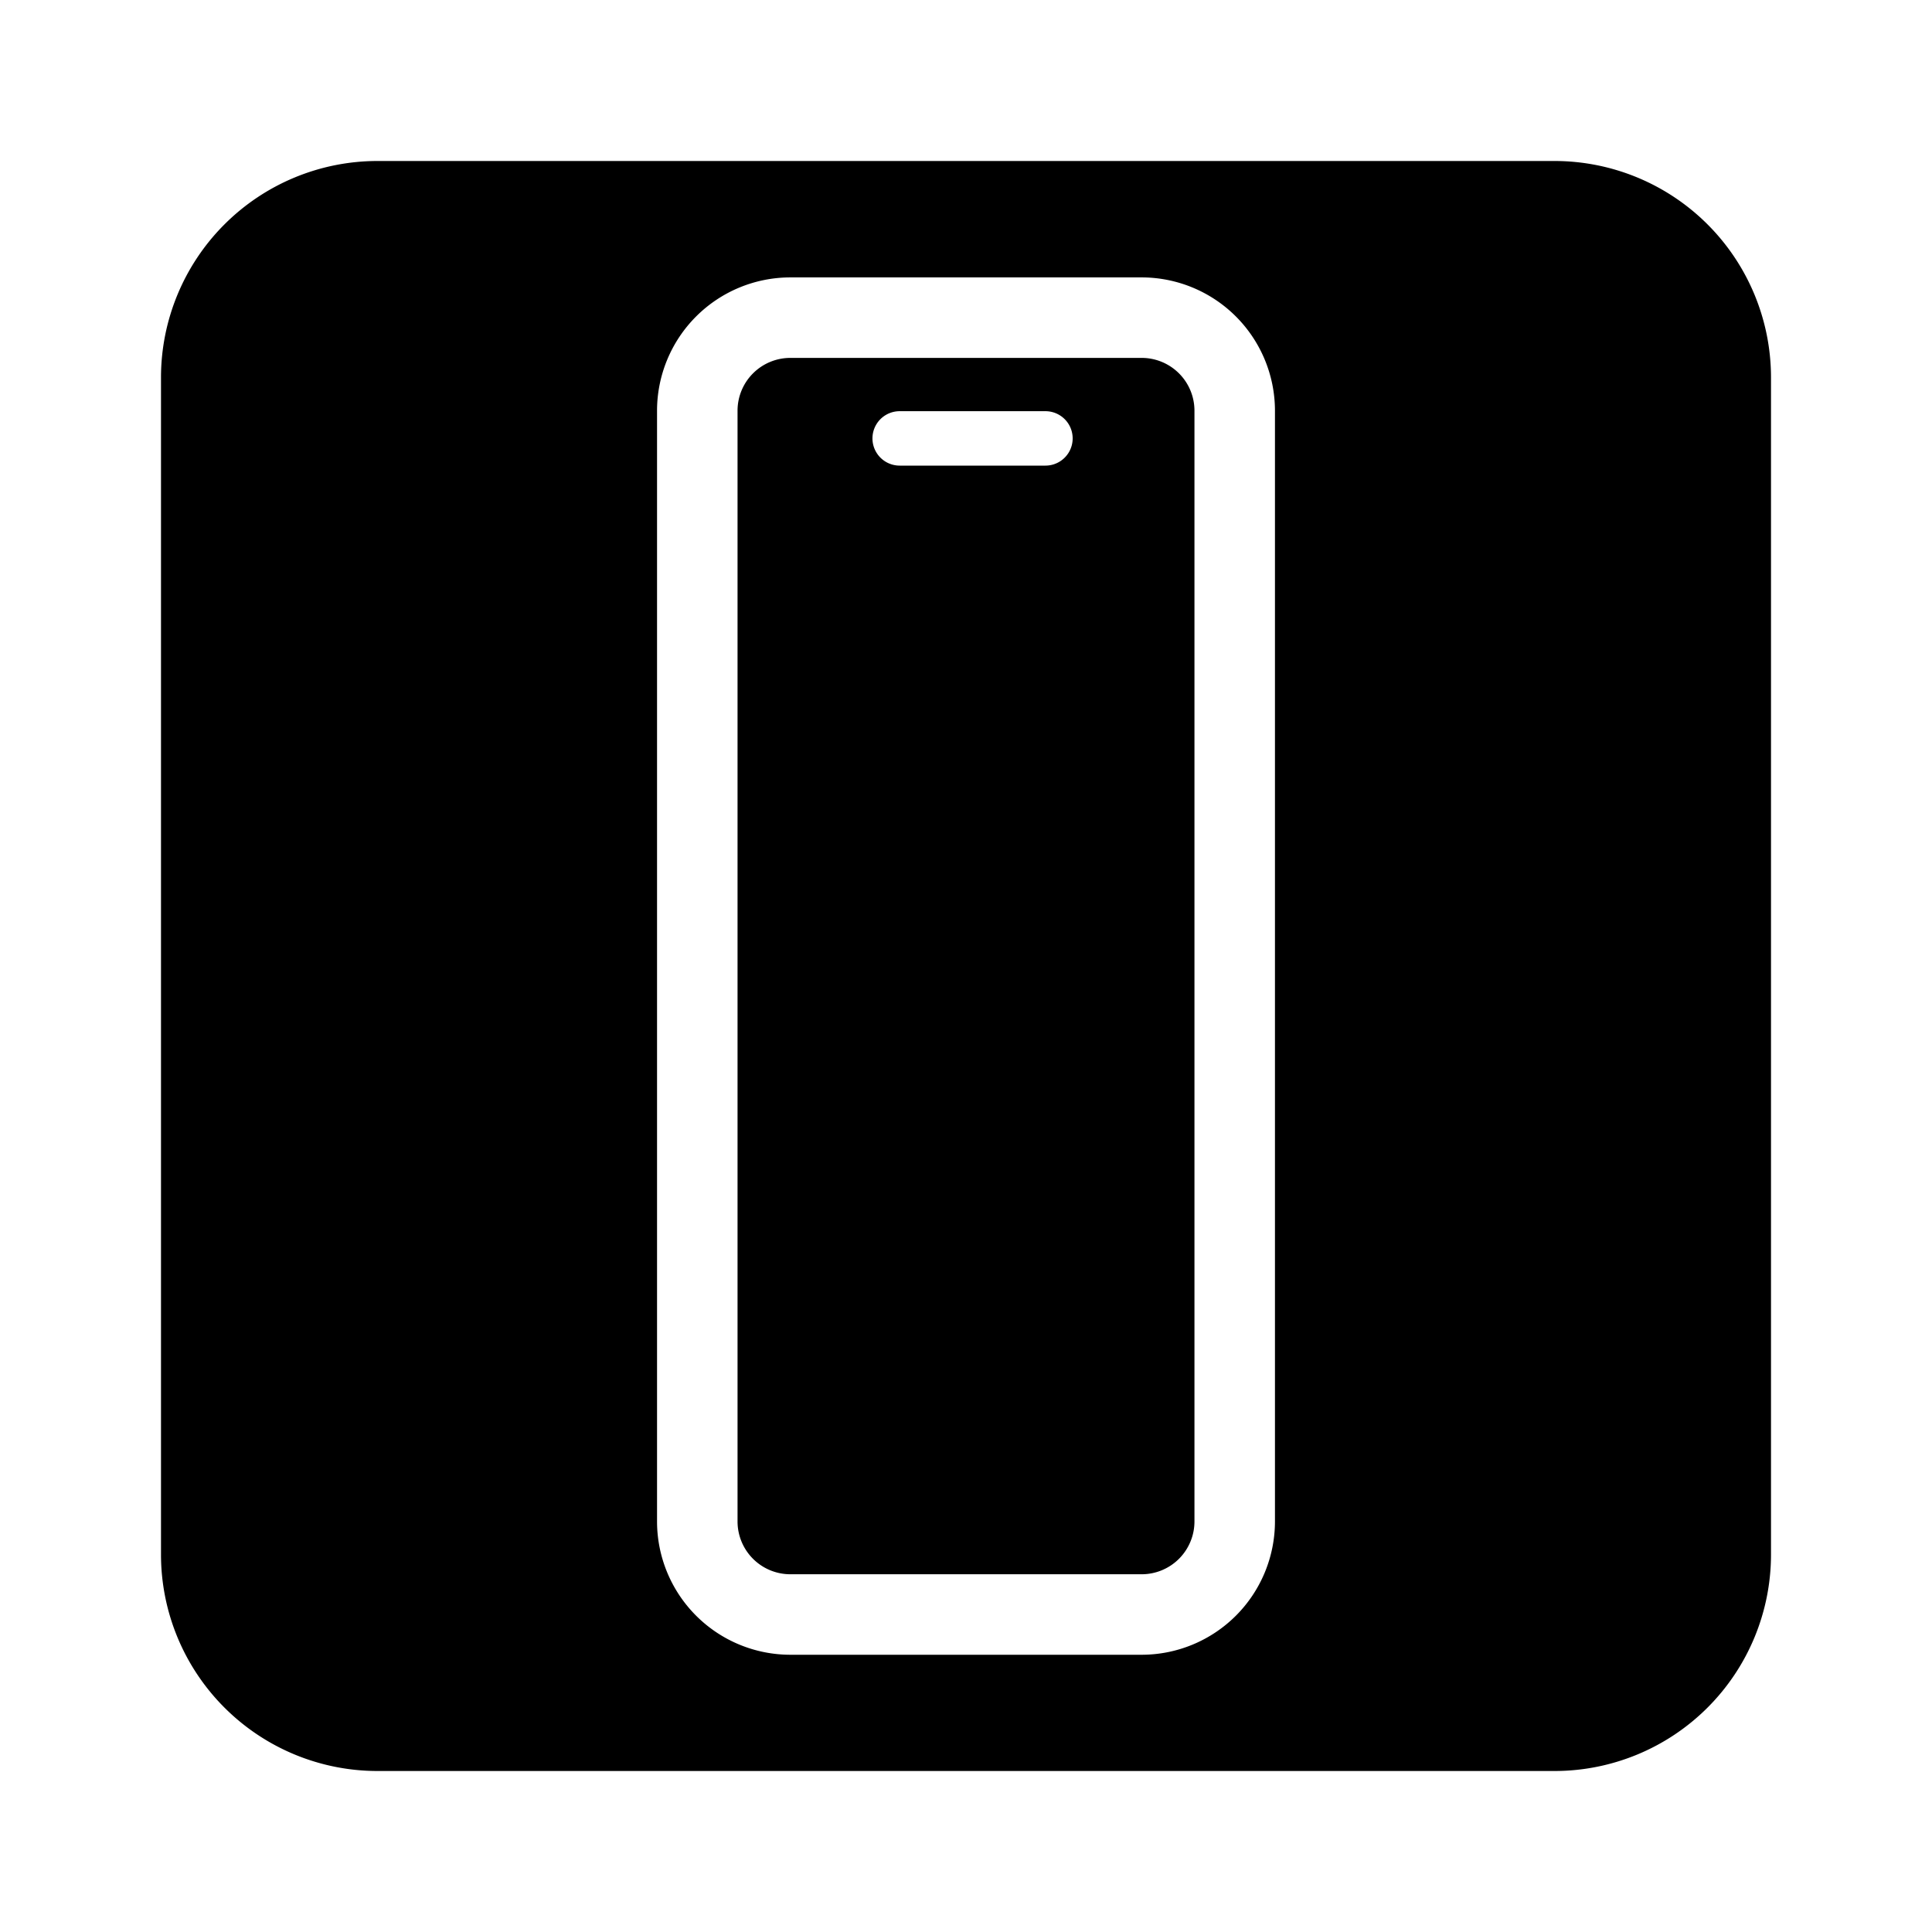 <svg xmlns="http://www.w3.org/2000/svg" width="3em" height="3em" viewBox="0 0 24 24"><path fill="currentColor" d="M19.311 2H4.689A2.69 2.69 0 0 0 2 4.689v14.622A2.69 2.69 0 0 0 4.689 22h14.622A2.69 2.69 0 0 0 22 19.311V4.689A2.69 2.69 0 0 0 19.311 2m-3.473 16.9a1.657 1.657 0 0 1-1.655 1.656H9.818A1.657 1.657 0 0 1 8.162 18.9V5.1a1.657 1.657 0 0 1 1.656-1.654h4.365A1.657 1.657 0 0 1 15.838 5.1ZM14.183 4.446H9.818a.656.656 0 0 0-.656.656V18.9a.656.656 0 0 0 .656.656h4.365a.656.656 0 0 0 .655-.656V5.1a.656.656 0 0 0-.655-.654m-1.2 1.338h-1.807a.338.338 0 1 1 0-.676h1.811a.338.338 0 0 1 0 .676z" class="cls-1"/></svg>
